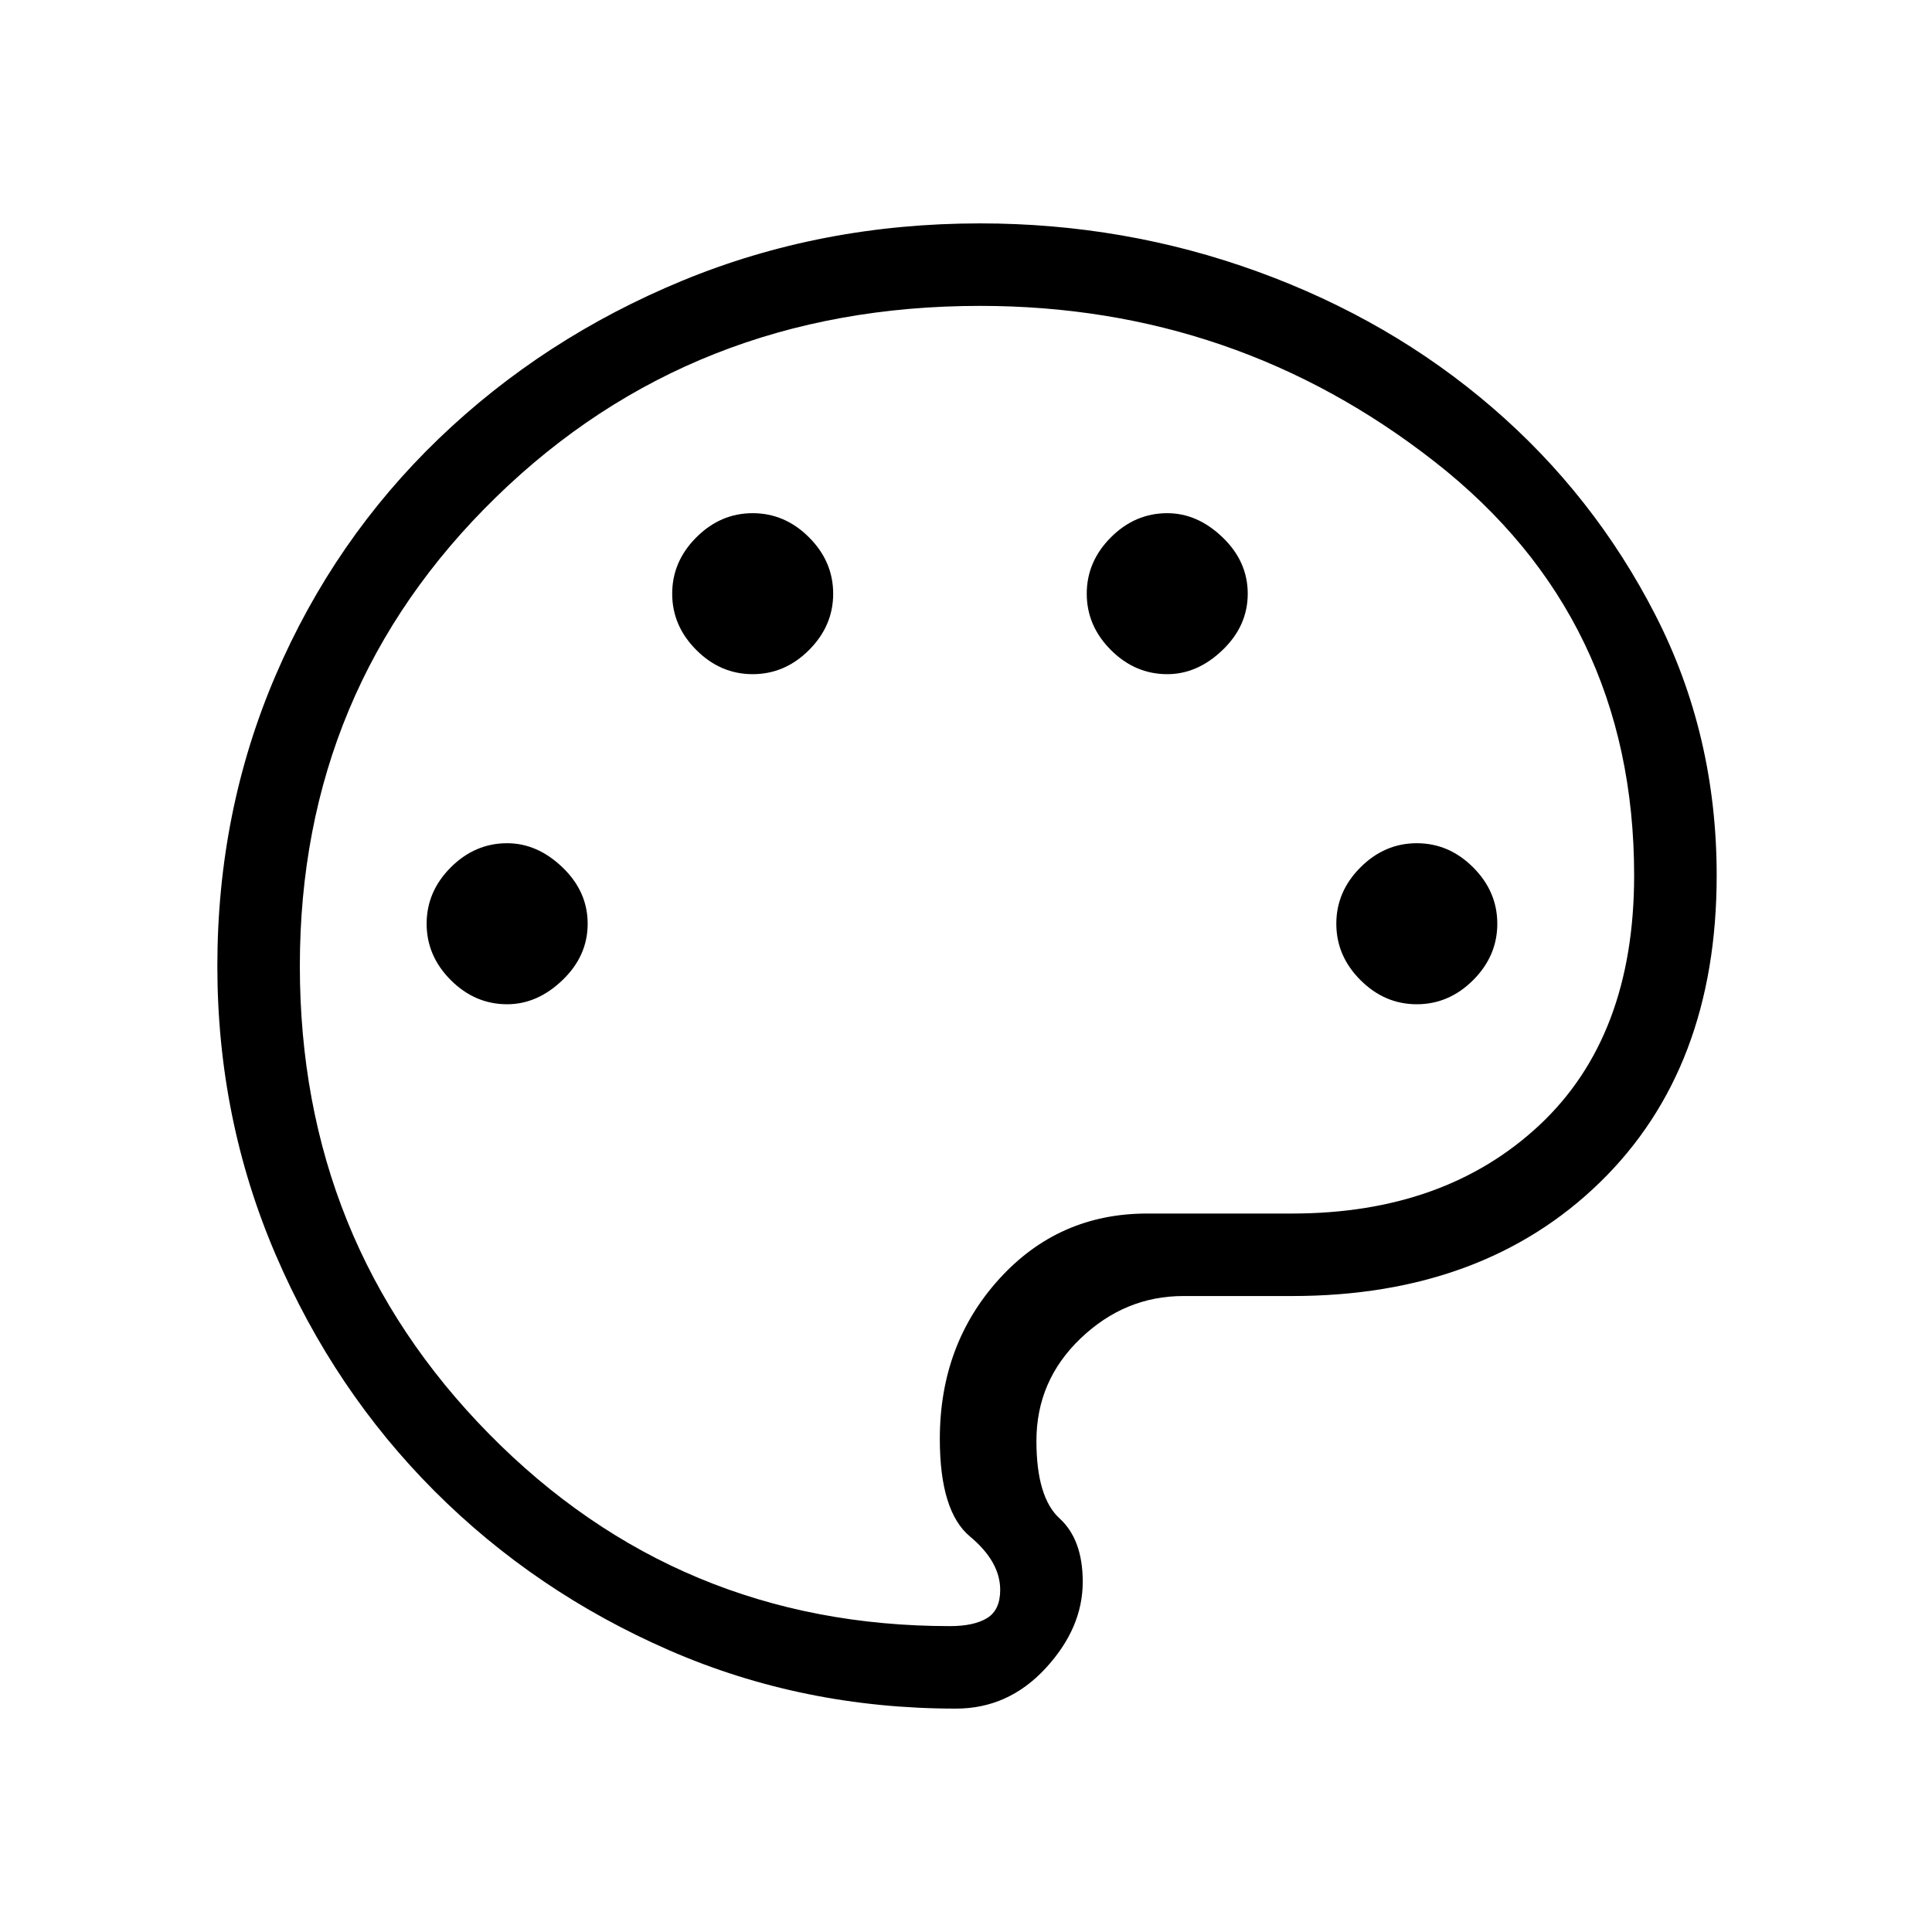<svg xmlns="http://www.w3.org/2000/svg" height="40" width="40"><path d="M19.792 35.375q-3.167 0-5.938-1.208Q11.083 32.958 9 30.875q-2.083-2.083-3.292-4.896Q4.5 23.167 4.5 20q0-3.208 1.208-6.021 1.209-2.812 3.375-4.896Q11.25 7 14.125 5.812 17 4.625 20.292 4.625q3 0 5.75 1t4.854 2.813Q33 10.25 34.271 12.729t1.271 5.396q0 4-2.417 6.354t-6.375 2.354H24.5q-1.208 0-2.125.875t-.917 2.125q0 1.167.48 1.605.479.437.479 1.312 0 .958-.771 1.792-.771.833-1.854.833ZM20 20Zm-9.5.792q.625 0 1.146-.5.521-.5.521-1.167t-.521-1.167q-.521-.5-1.146-.5-.667 0-1.167.5t-.5 1.167q0 .667.5 1.167t1.167.5Zm5.083-6.834q.667 0 1.167-.5t.5-1.166q0-.667-.5-1.167t-1.167-.5q-.666 0-1.166.5-.5.5-.5 1.167 0 .666.5 1.166.5.5 1.166.5Zm8.584 0q.625 0 1.145-.5.521-.5.521-1.166 0-.667-.521-1.167-.52-.5-1.145-.5-.667 0-1.167.5t-.5 1.167q0 .666.5 1.166.5.5 1.167.5Zm5.166 6.834q.667 0 1.167-.5t.5-1.167q0-.667-.5-1.167t-1.167-.5q-.666 0-1.166.5-.5.5-.5 1.167t.5 1.167q.5.5 1.166.5Zm-9.666 12.875q.5 0 .771-.167.27-.167.27-.583 0-.584-.625-1.105-.625-.52-.625-2.02 0-1.959 1.23-3.313 1.229-1.354 3.062-1.354h3q3.167 0 5.125-1.833 1.958-1.834 1.958-5.167 0-5.333-4.125-8.562-4.125-3.23-9.416-3.23-5.959 0-10.021 3.959Q6.208 14.25 6.208 20q0 5.708 3.917 9.688 3.917 3.979 9.542 3.979Z"/></svg>